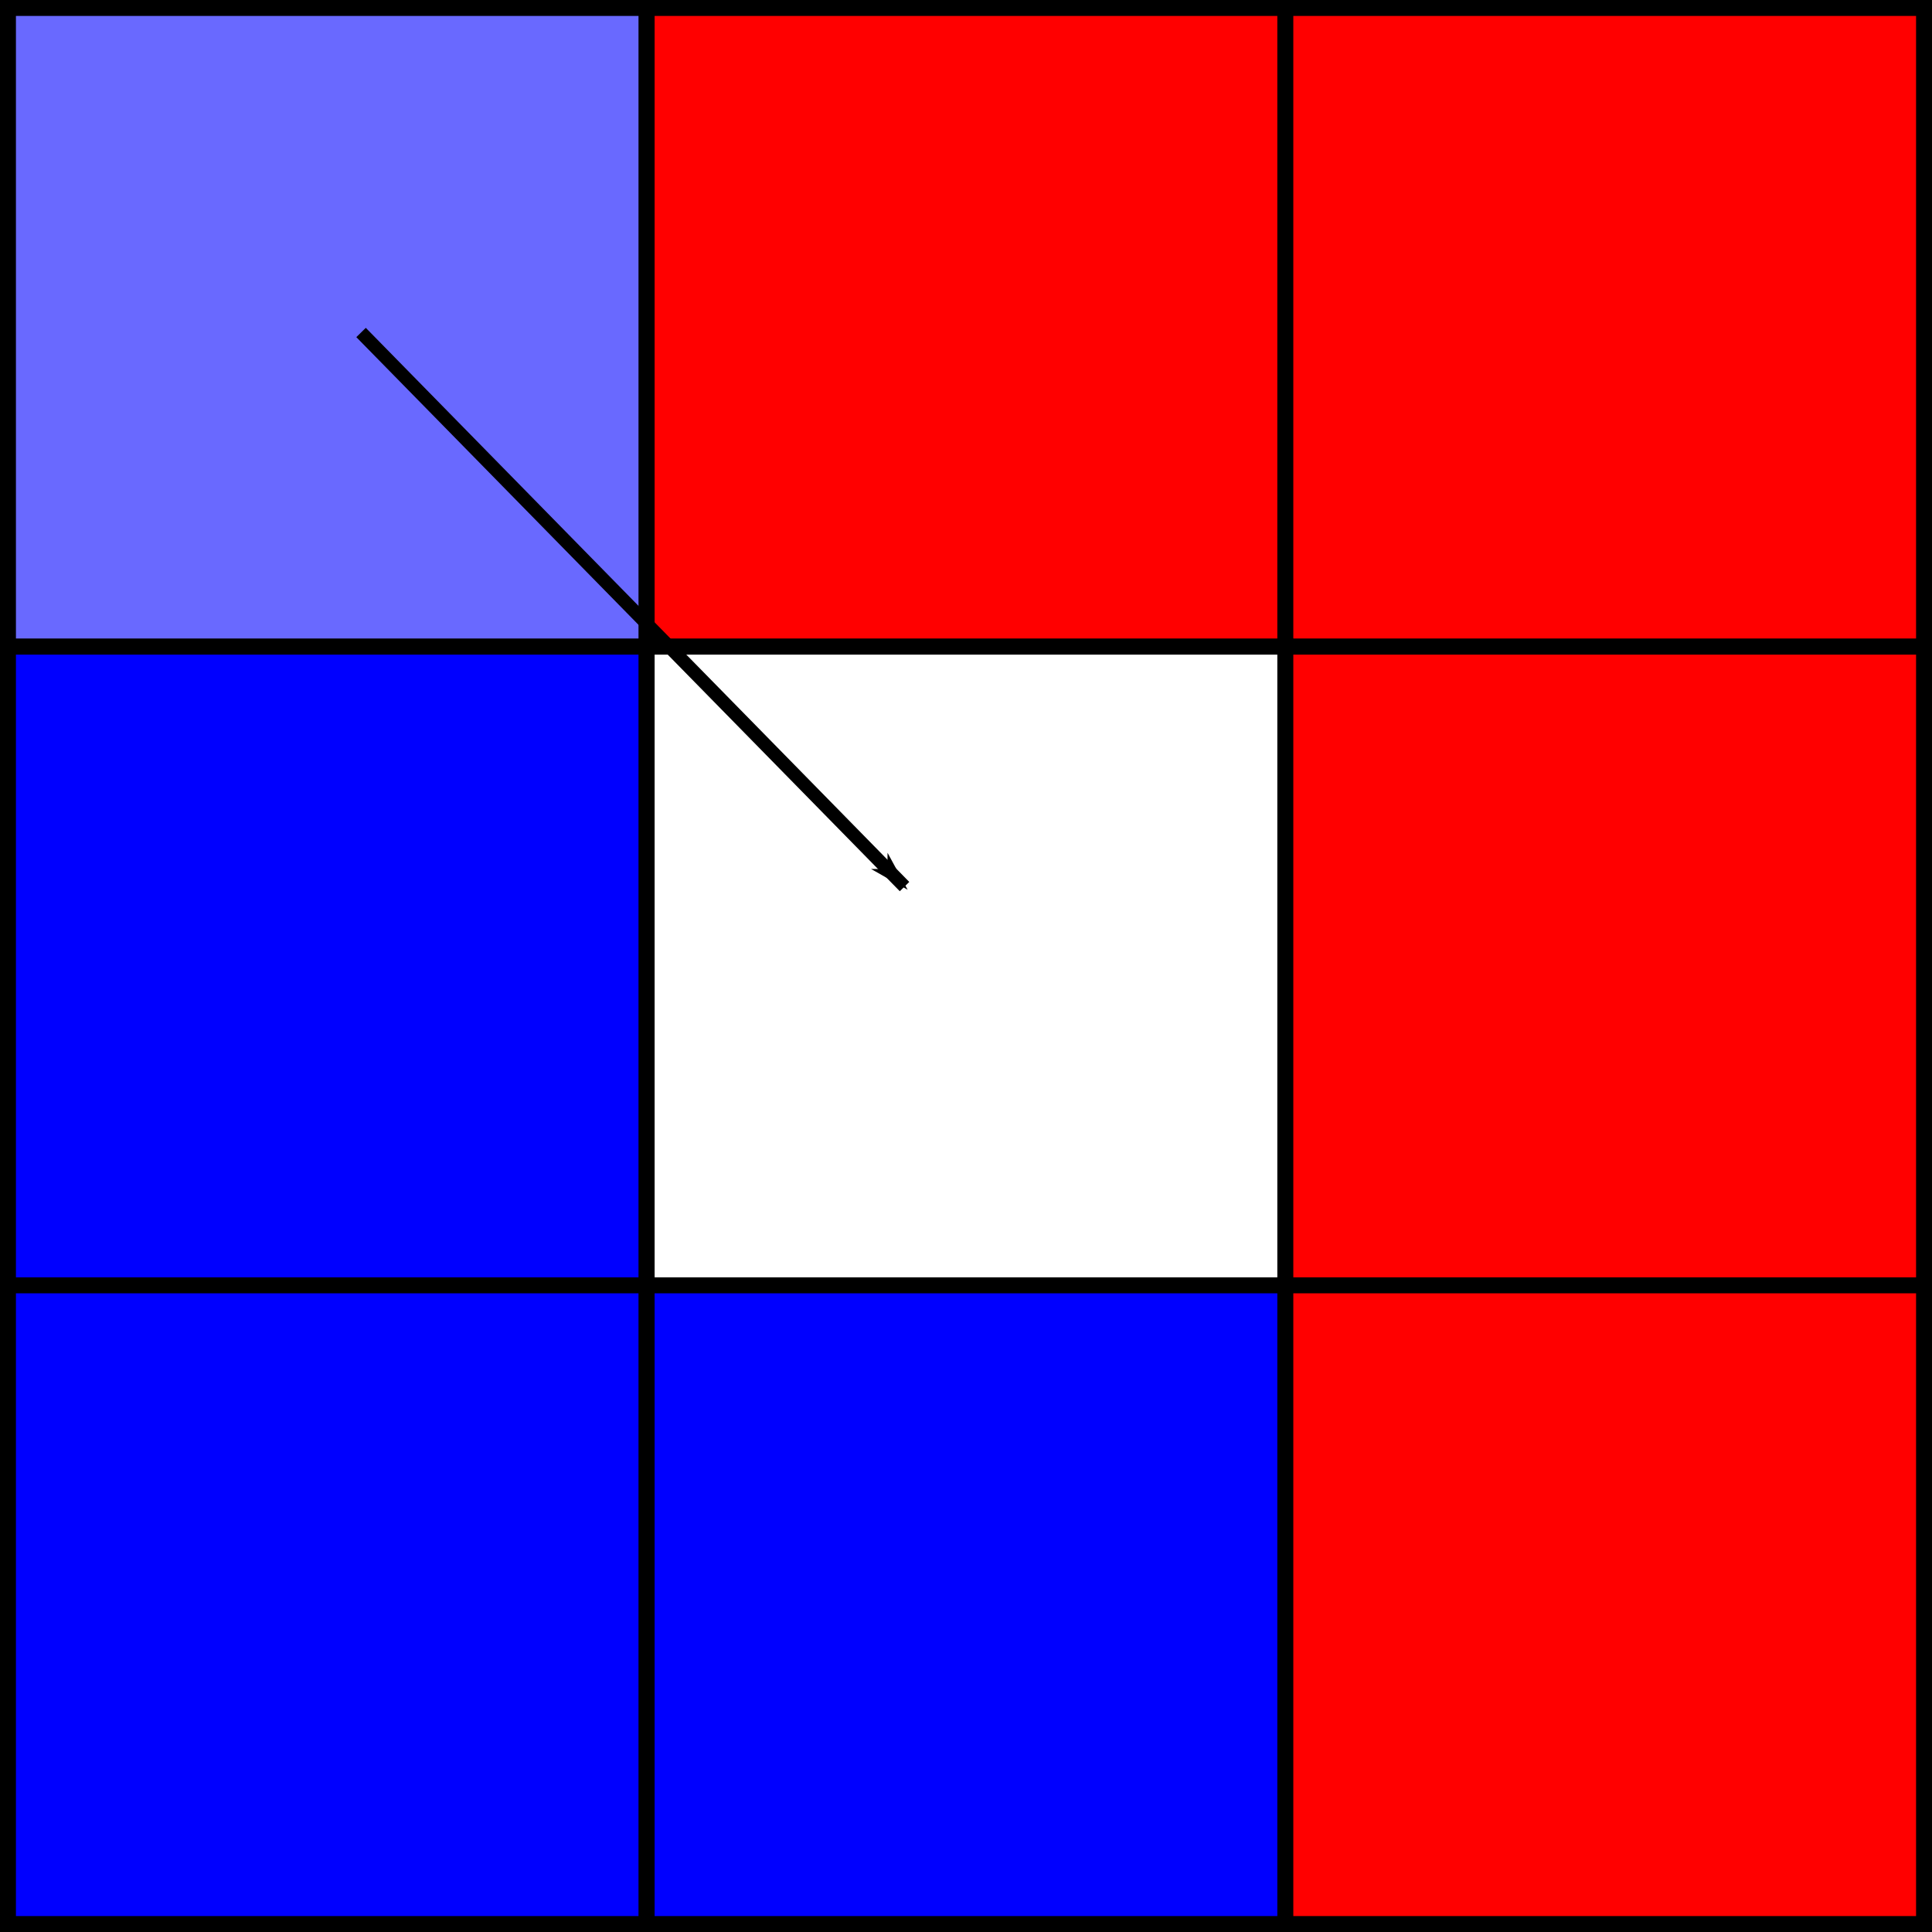 <?xml version="1.0" encoding="UTF-8" standalone="no"?>
<!-- Created with Inkscape (http://www.inkscape.org/) -->

<svg
   xmlns:dc="http://purl.org/dc/elements/1.1/"
   xmlns:cc="http://creativecommons.org/ns#"
   xmlns:rdf="http://www.w3.org/1999/02/22-rdf-syntax-ns#"
   xmlns:svg="http://www.w3.org/2000/svg"
   xmlns="http://www.w3.org/2000/svg"
   xmlns:sodipodi="http://sodipodi.sourceforge.net/DTD/sodipodi-0.dtd"
   xmlns:inkscape="http://www.inkscape.org/namespaces/inkscape"
   width="36.381mm"
   height="36.381mm"
   viewBox="0 0 36.381 36.381"
   version="1.1"
   id="svg8"
   inkscape:version="0.92.5 (2060ec1f9f, 2020-04-08)"
   sodipodi:docname="Moran4.svg">
  <defs
     id="defs2">
    <marker
       inkscape:stockid="Arrow1Lend"
       orient="auto"
       refY="0"
       refX="0"
       id="Arrow1Lend"
       style="overflow:visible"
       inkscape:isstock="true">
      <path
         id="path948"
         d="M 0,0 5,-5 -12.5,0 5,5 Z"
         style="fill:#000000;fill-opacity:1;fill-rule:evenodd;stroke:#000000;stroke-width:1pt;stroke-opacity:1"
         transform="matrix(-0.8,0,0,-0.8,-10,0)"
         inkscape:connector-curvature="0" />
    </marker>
    <marker
       inkscape:stockid="Arrow1Lend"
       orient="auto"
       refY="0"
       refX="0"
       id="Arrow1Lend-7"
       style="overflow:visible"
       inkscape:isstock="true">
      <path
         inkscape:connector-curvature="0"
         id="path948-0"
         d="M 0,0 5,-5 -12.5,0 5,5 Z"
         style="fill:#000000;fill-opacity:1;fill-rule:evenodd;stroke:#000000;stroke-width:1pt;stroke-opacity:1"
         transform="matrix(-0.8,0,0,-0.8,-10,0)" />
    </marker>
    <marker
       inkscape:stockid="Arrow1Lend"
       orient="auto"
       refY="0"
       refX="0"
       id="Arrow1Lend-3"
       style="overflow:visible"
       inkscape:isstock="true">
      <path
         inkscape:connector-curvature="0"
         id="path948-6"
         d="M 0,0 5,-5 -12.5,0 5,5 Z"
         style="fill:#000000;fill-opacity:1;fill-rule:evenodd;stroke:#000000;stroke-width:1pt;stroke-opacity:1"
         transform="matrix(-0.8,0,0,-0.8,-10,0)" />
    </marker>
  </defs>
  <sodipodi:namedview
     id="base"
     pagecolor="#ffffff"
     bordercolor="#666666"
     borderopacity="1.0"
     inkscape:pageopacity="0.0"
     inkscape:pageshadow="2"
     inkscape:zoom="5.6"
     inkscape:cx="-10.032549"
     inkscape:cy="74.913968"
     inkscape:document-units="mm"
     inkscape:current-layer="layer1"
     showgrid="false"
     inkscape:window-width="2560"
     inkscape:window-height="1309"
     inkscape:window-x="0"
     inkscape:window-y="0"
     inkscape:window-maximized="1"
     showguides="true"
     inkscape:guide-bbox="true" />
  <g
     inkscape:label="Layer 1"
     inkscape:groupmode="layer"
     id="layer1"
     transform="translate(-47.959,-60.584)">
    <rect
       style="fill:#0000ff;fill-opacity:0.588;stroke:#000000;stroke-width:0.3;stroke-miterlimit:4;stroke-dasharray:none;stroke-dashoffset:0;stroke-opacity:1"
       id="rect815"
       width="12.027"
       height="12.027"
       x="48.109"
       y="60.734" />
    <rect
       style="fill:#ff0000;fill-opacity:1;stroke:#000000;stroke-width:0.3;stroke-miterlimit:4;stroke-dasharray:none;stroke-dashoffset:0;stroke-opacity:1"
       id="rect815-3"
       width="12.027"
       height="12.027"
       x="60.136"
       y="60.734" />
    <rect
       style="fill:#ff0000;fill-opacity:1;stroke:#000000;stroke-width:0.3;stroke-miterlimit:4;stroke-dasharray:none;stroke-dashoffset:0;stroke-opacity:1"
       id="rect815-6"
       width="12.027"
       height="12.027"
       x="72.163"
       y="60.734" />
    <rect
       style="fill:#0000ff;fill-opacity:1;stroke:#000000;stroke-width:0.3;stroke-miterlimit:4;stroke-dasharray:none;stroke-dashoffset:0;stroke-opacity:1"
       id="rect815-7"
       width="12.027"
       height="12.027"
       x="48.109"
       y="72.761" />
    <rect
       style="fill:#ffffff;fill-opacity:1;stroke:#000000;stroke-width:0.3;stroke-miterlimit:4;stroke-dasharray:none;stroke-dashoffset:0;stroke-opacity:1"
       id="rect815-5"
       width="12.027"
       height="12.027"
       x="60.136"
       y="72.761" />
    <rect
       style="fill:#ff0000;fill-opacity:1;stroke:#000000;stroke-width:0.3;stroke-miterlimit:4;stroke-dasharray:none;stroke-dashoffset:0;stroke-opacity:1"
       id="rect815-35"
       width="12.027"
       height="12.027"
       x="72.163"
       y="72.761" />
    <rect
       style="fill:#0000ff;fill-opacity:1;stroke:#000000;stroke-width:0.3;stroke-miterlimit:4;stroke-dasharray:none;stroke-dashoffset:0;stroke-opacity:1"
       id="rect815-62"
       width="12.027"
       height="12.027"
       x="48.109"
       y="84.788" />
    <rect
       style="fill:#0000ff;fill-opacity:1;stroke:#000000;stroke-width:0.3;stroke-miterlimit:4;stroke-dasharray:none;stroke-dashoffset:0;stroke-opacity:1"
       id="rect815-9"
       width="12.027"
       height="12.027"
       x="60.136"
       y="84.788" />
    <rect
       style="fill:#ff0000;fill-opacity:1;stroke:#000000;stroke-width:0.3;stroke-miterlimit:4;stroke-dasharray:none;stroke-dashoffset:0;stroke-opacity:1"
       id="rect815-1"
       width="12.027"
       height="12.027"
       x="72.163"
       y="84.788" />
    <path
       style="fill:none;fill-rule:evenodd;stroke:#000000;stroke-width:0.265;stroke-linecap:butt;stroke-linejoin:miter;stroke-miterlimit:4;stroke-dasharray:none;stroke-opacity:1"
       d="m 60.136,66.747 h 2e-6"
       id="path931"
       inkscape:connector-type="polyline"
       inkscape:connector-curvature="0"
       inkscape:connection-start="#rect815"
       inkscape:connection-end="#rect815-3" />
    <path
       style="fill:none;fill-rule:evenodd;stroke:#000000;stroke-width:0.25;stroke-linecap:butt;stroke-linejoin:miter;stroke-miterlimit:4;stroke-dasharray:none;stroke-opacity:1;marker-end:url(#Arrow1Lend-3)"
       d="M 54.758,66.845 64.992,77.279"
       id="path943-0"
       inkscape:connector-type="polyline"
       inkscape:connector-curvature="0" />
  </g>
</svg>
